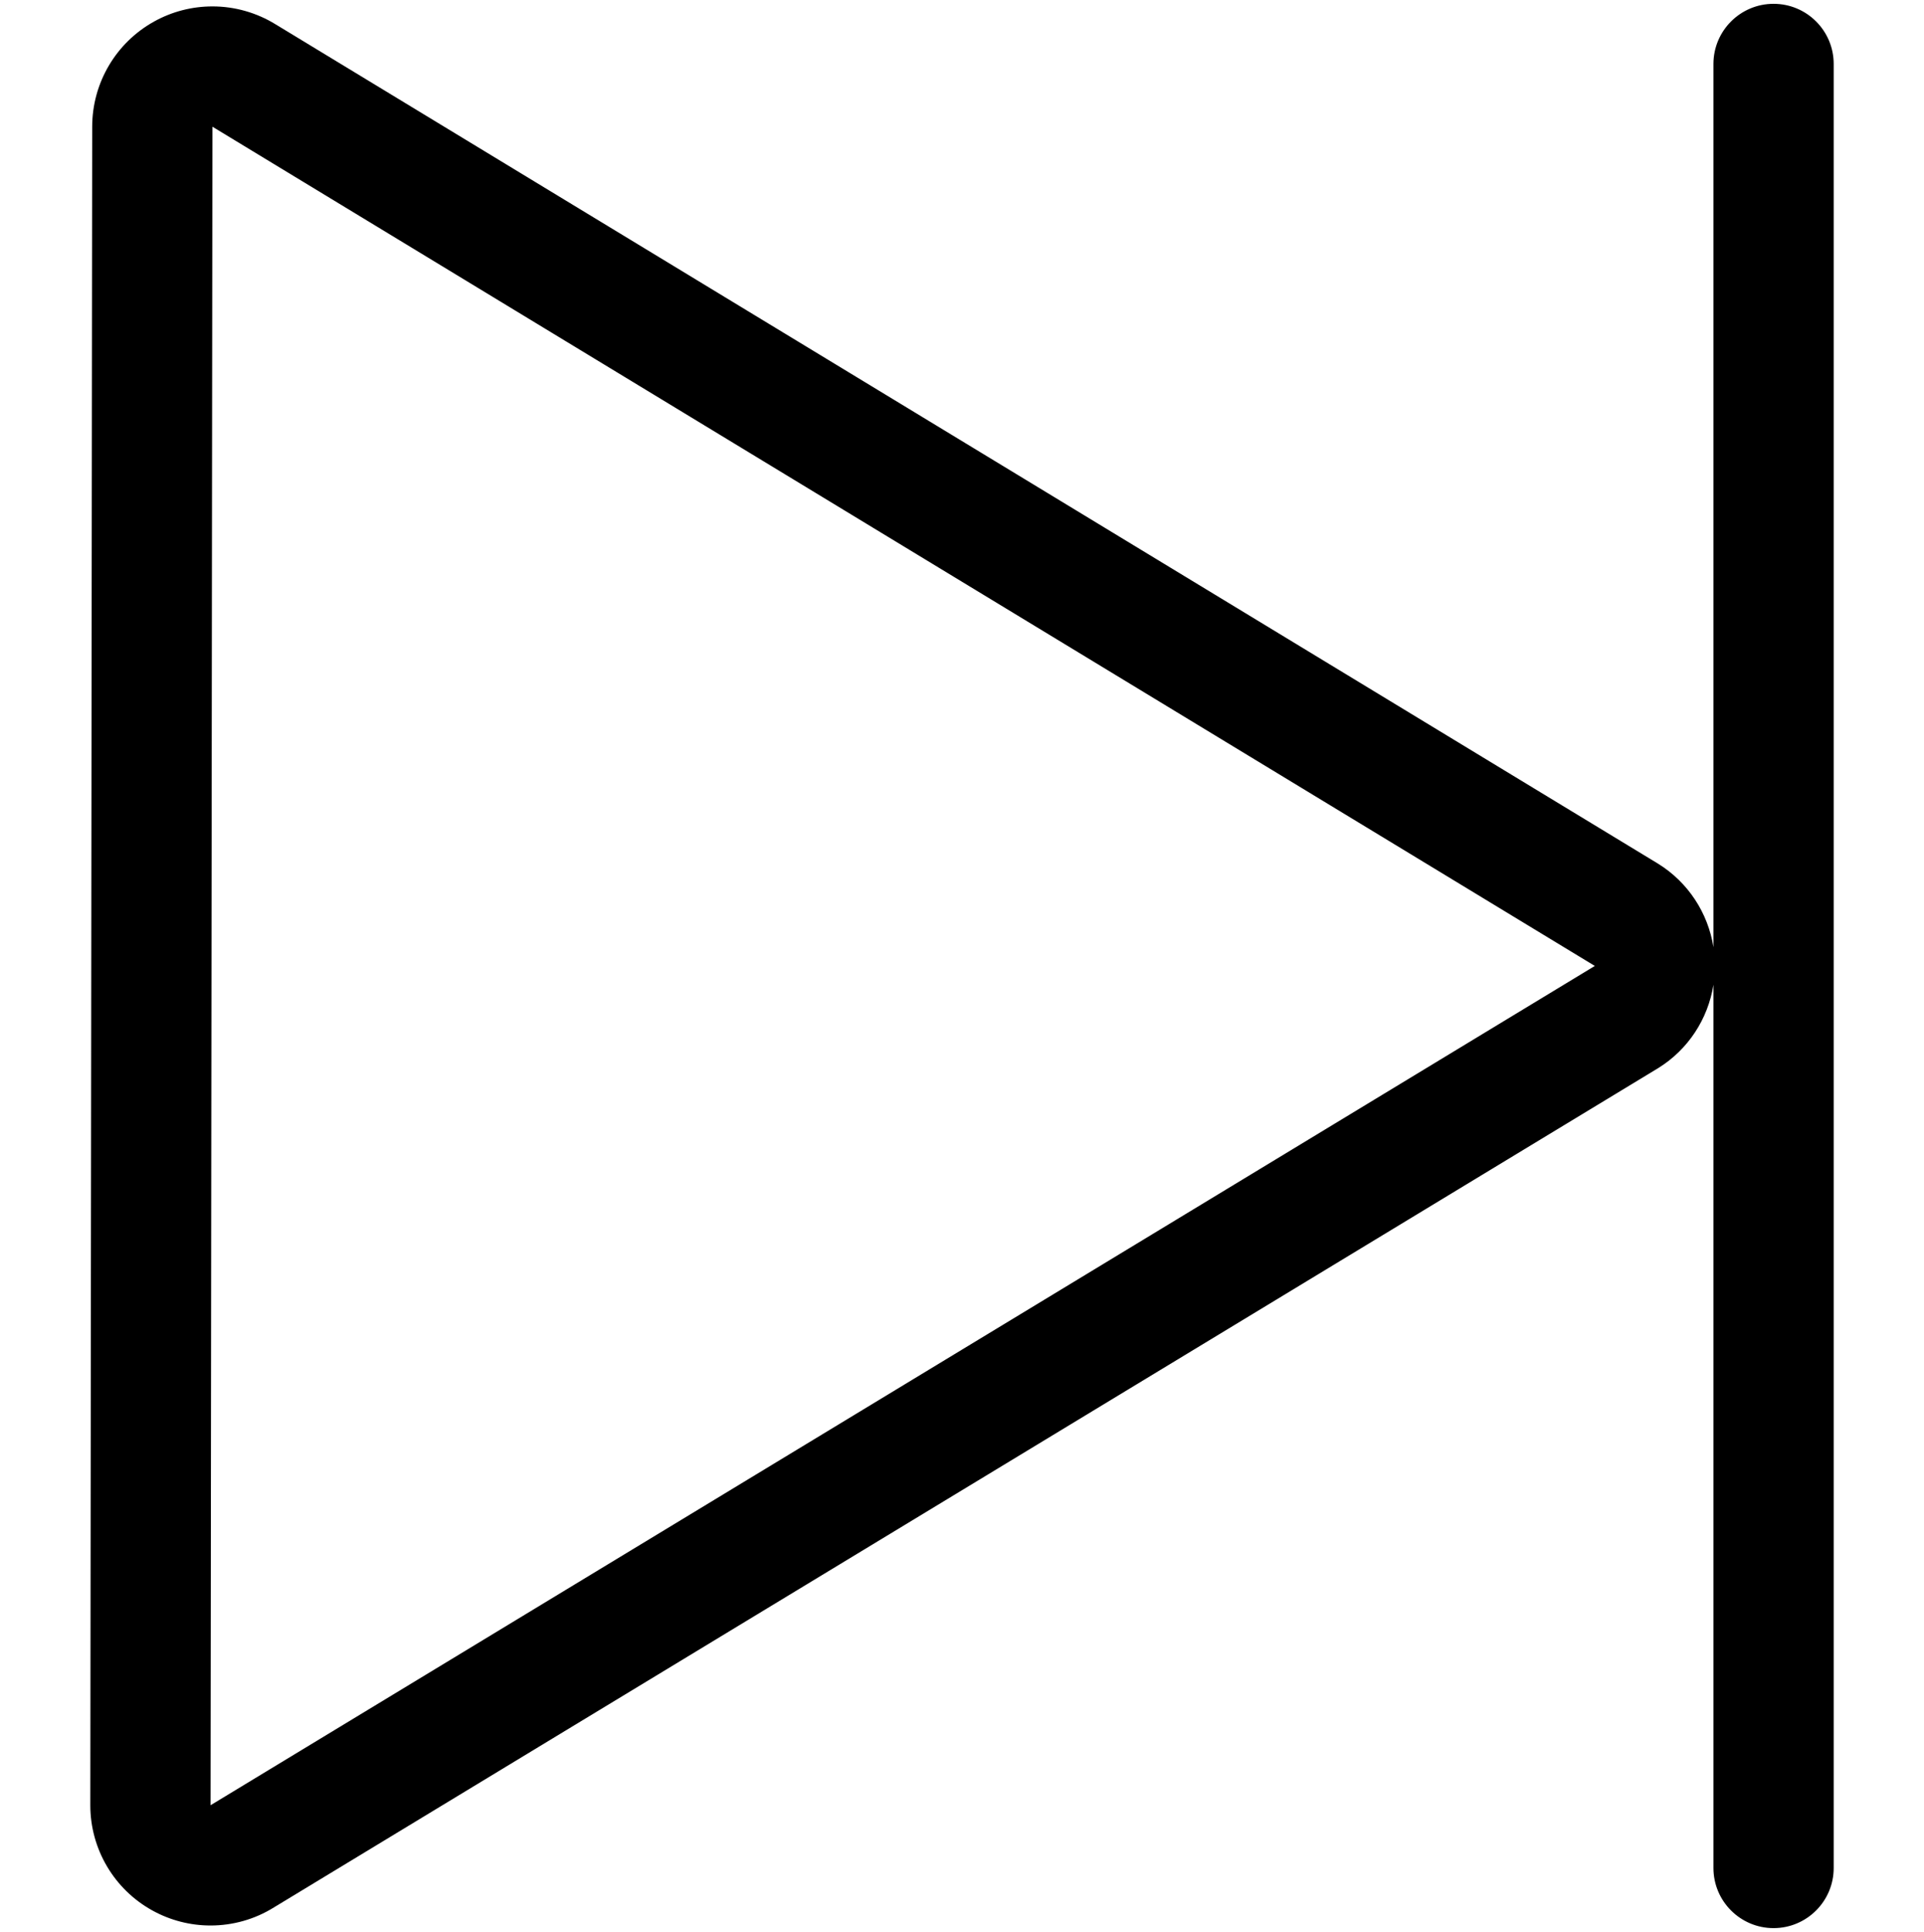<svg version="1.1" xmlns="http://www.w3.org/2000/svg" xmlns:xlink="http://www.w3.org/1999/xlink" id="control-end" viewBox="0 0 512 514.032"><path d="M471.968 1.016c-8.832 0-16 7.168-16 16v235c-1.44-9.096-6.72-17.232-14.688-22.184L73.424 6.528c-5.16-3.2-11.032-4.824-16.888-4.824-5.36 0-10.704 1.336-15.544 4.032-10.16 5.64-16.456 16.352-16.456 27.968l-.504 446.616c0 11.624 6.296 22.328 16.456 27.968 4.84 2.688 10.184 4.032 15.544 4.032 5.856 0 11.736-1.608 16.888-4.832l368.36-223.304c7.968-4.936 13.248-13.08 14.688-22.176v235.008c0 8.832 7.168 16 16 16s16-7.168 16-16v-480c0-8.832-7.16-16-16-16zM56.032 480.32l.496-446.608L424.4 257.008 56.032 480.32z"/></svg>